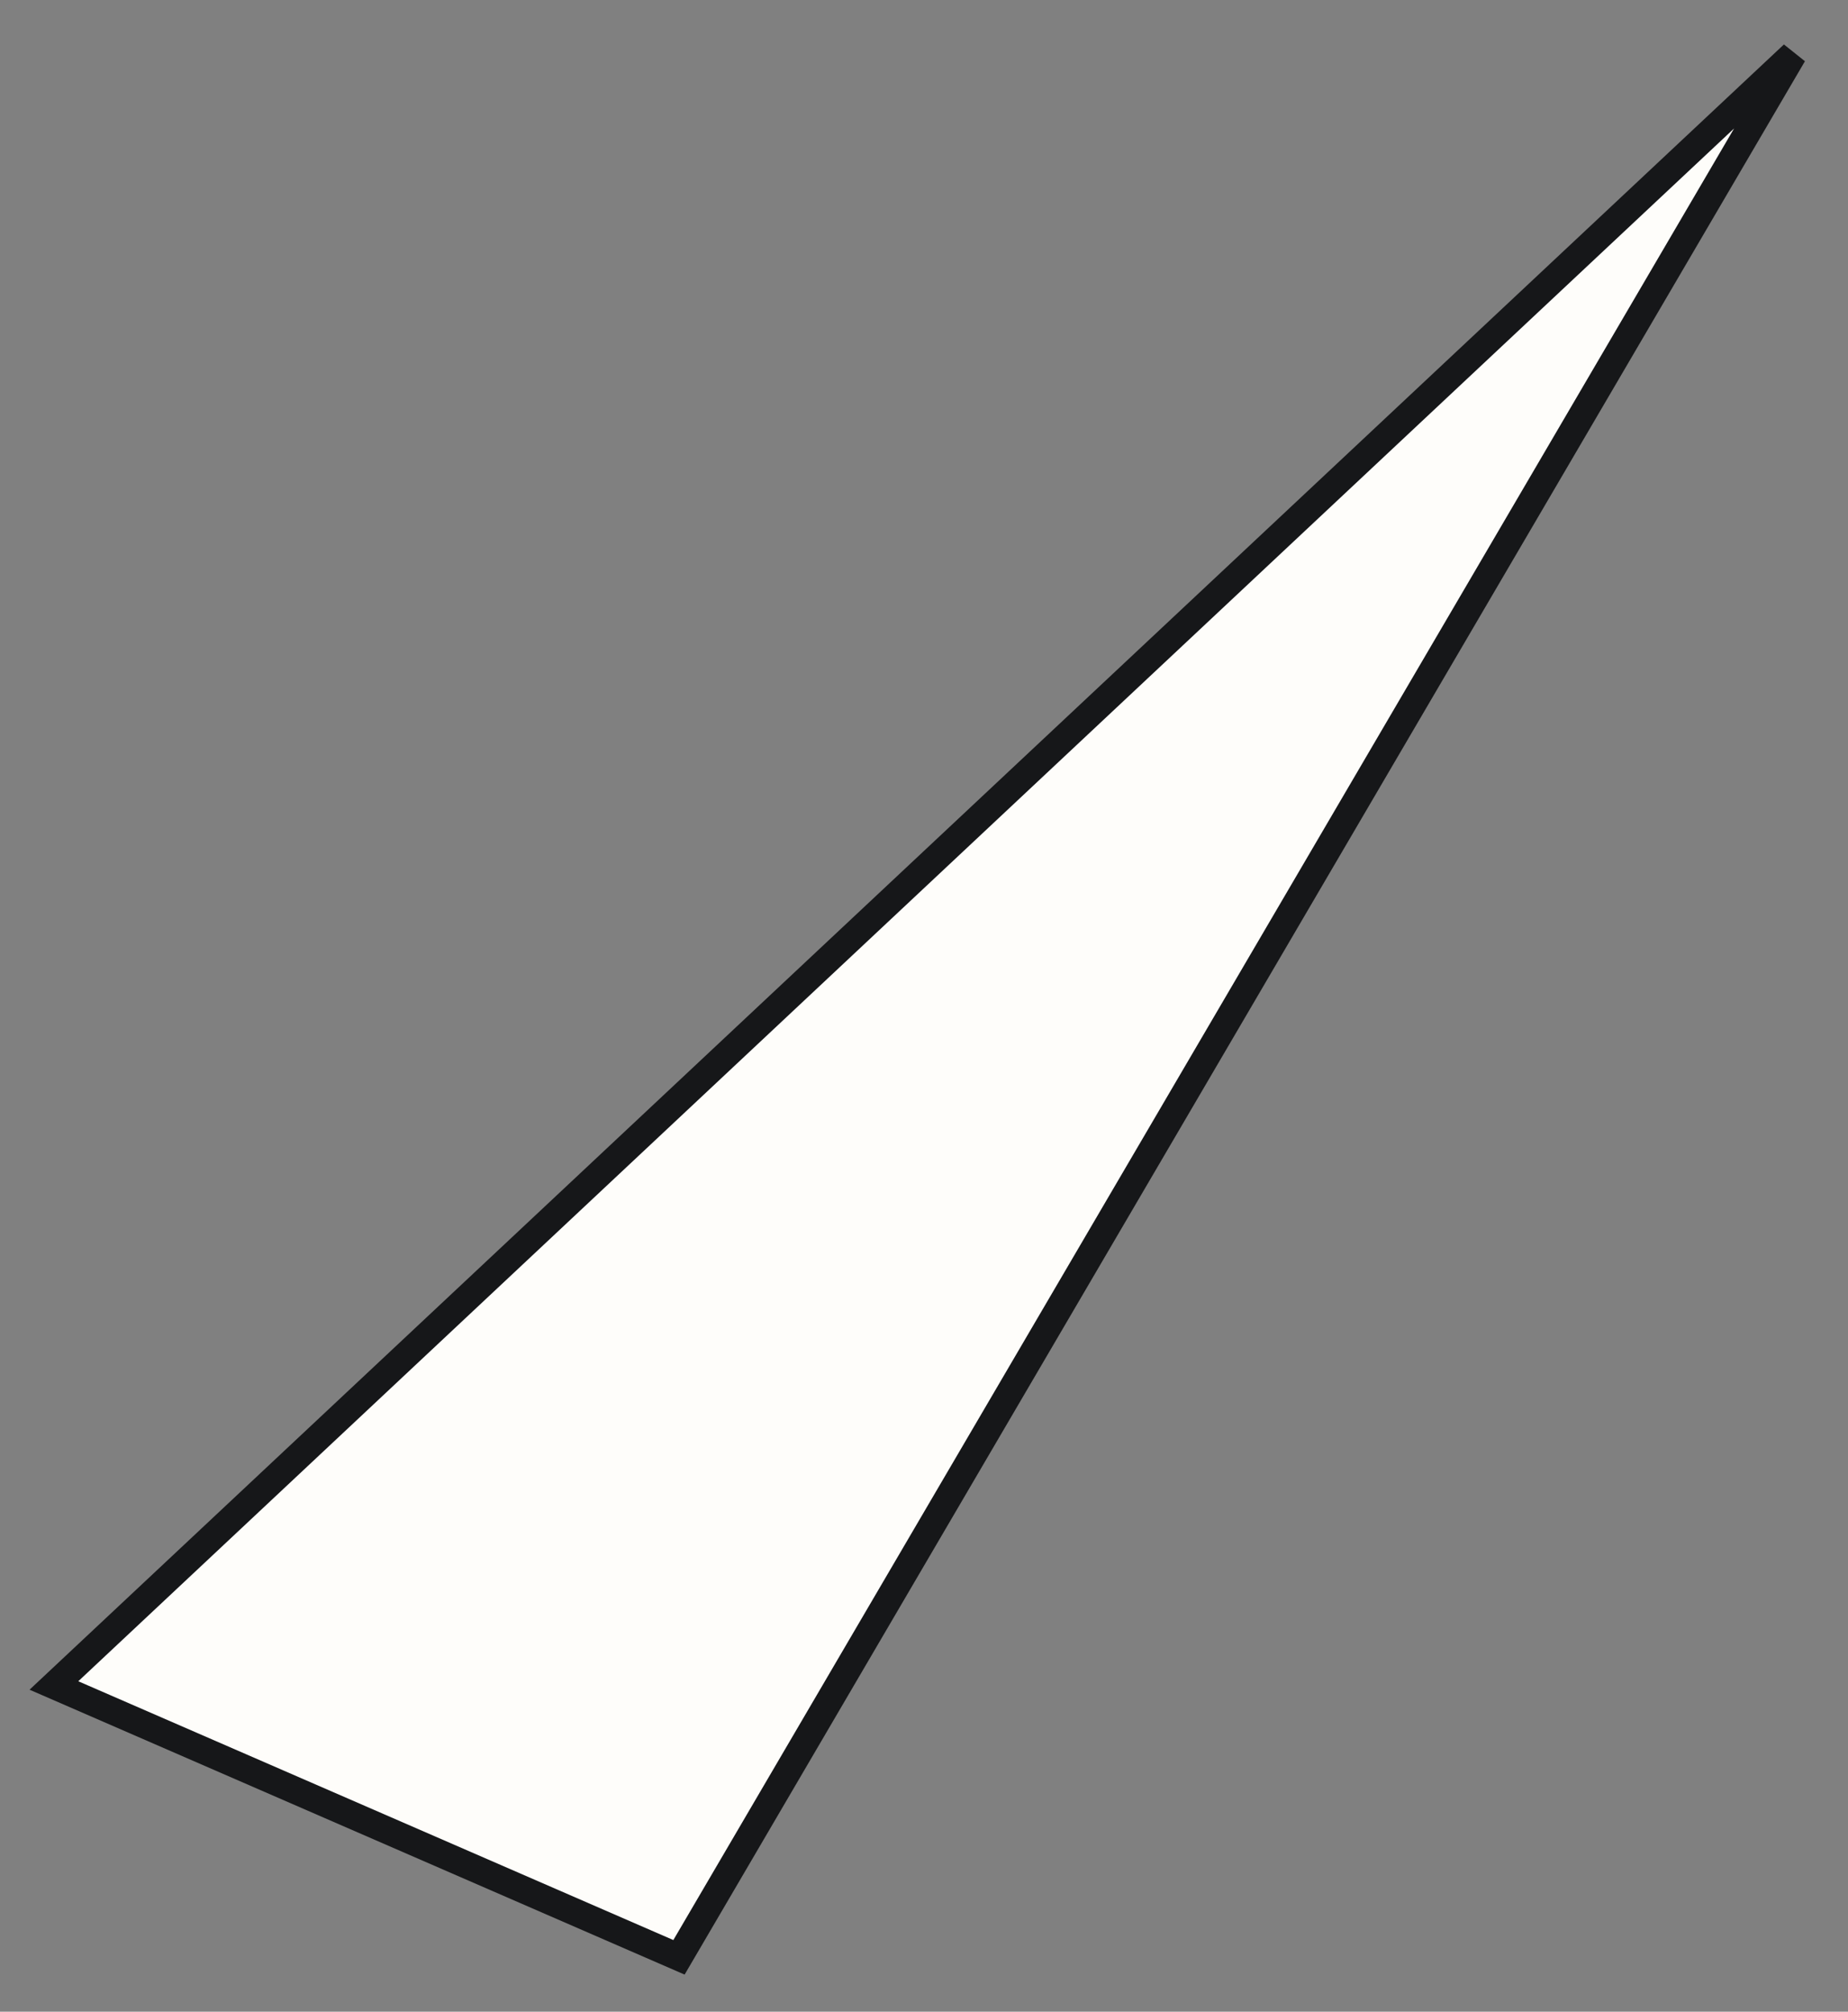 <svg width="34" height="37" viewBox="0 0 34 37" fill="none" xmlns="http://www.w3.org/2000/svg">
<rect x="0" y="0" width="34" height="37" fill="#808080" stroke="none"/>
<path d="M0.992 31L32.992 1L12.492 36L0.992 31Z" fill="#FEFDFA" stroke="#161719" stroke-width="0.5"/>
</svg>
